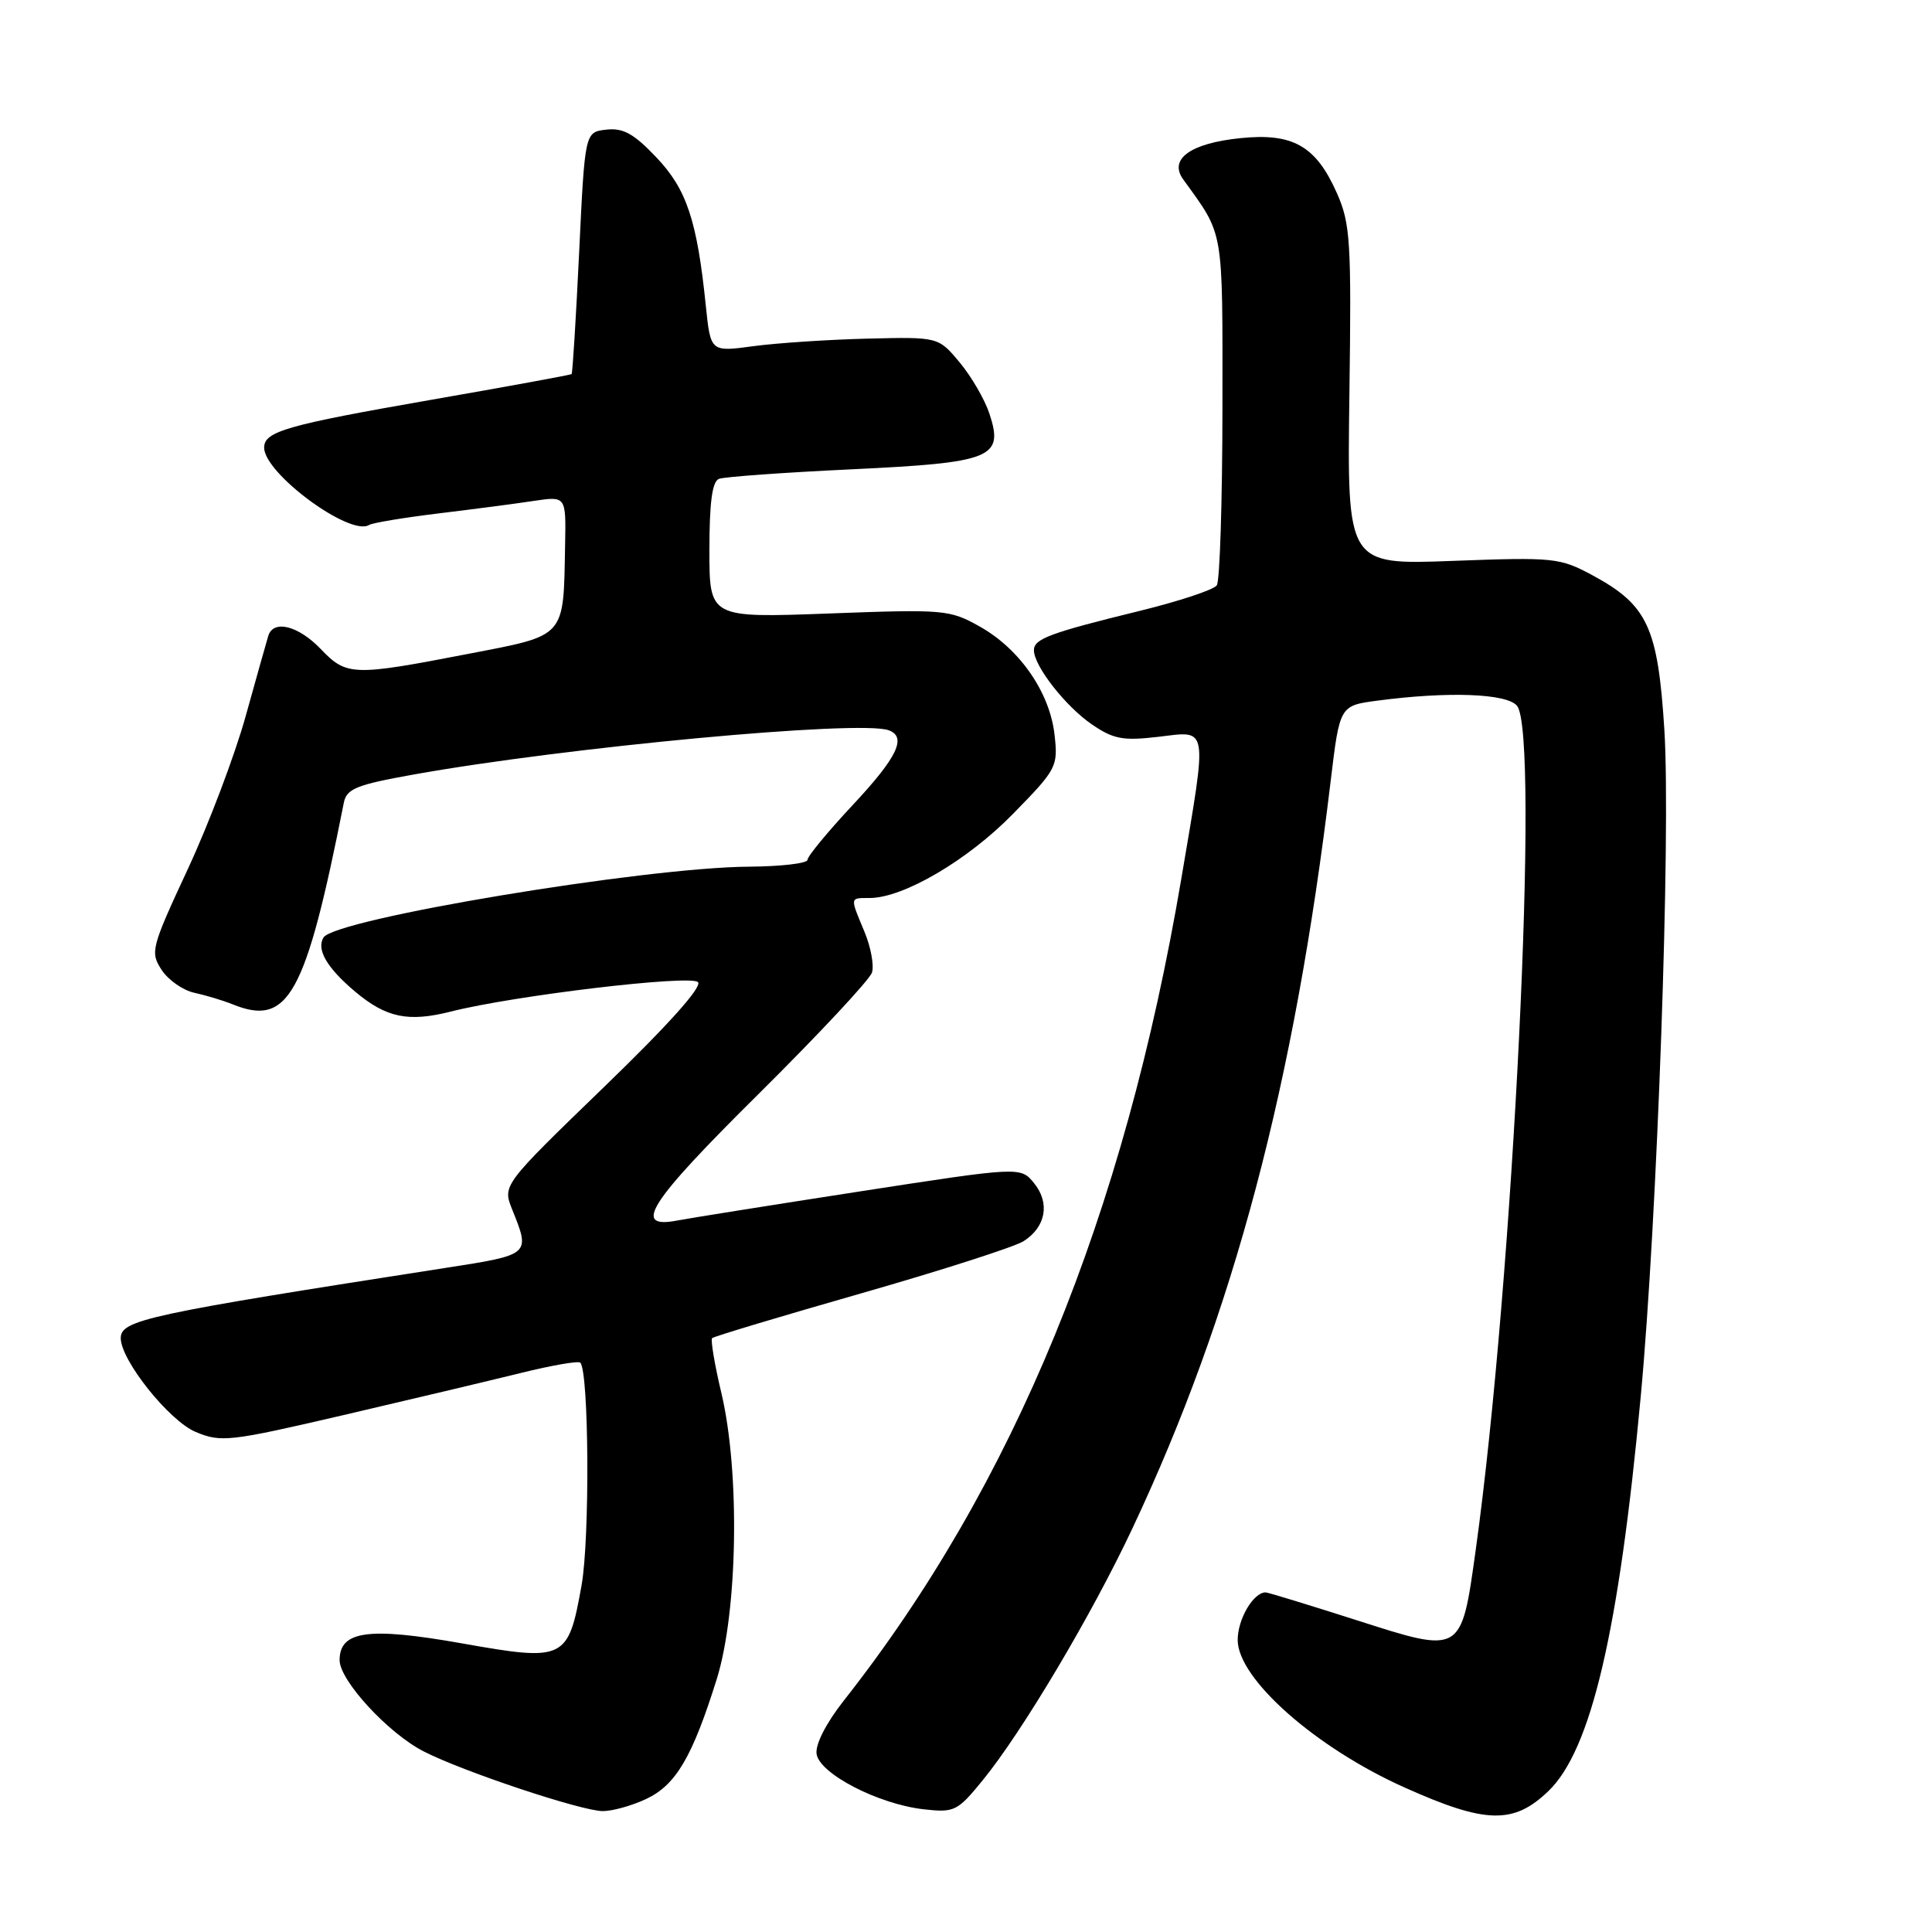 <?xml version="1.0" encoding="UTF-8" standalone="no"?>
<!DOCTYPE svg PUBLIC "-//W3C//DTD SVG 1.1//EN" "http://www.w3.org/Graphics/SVG/1.1/DTD/svg11.dtd" >
<svg xmlns="http://www.w3.org/2000/svg" xmlns:xlink="http://www.w3.org/1999/xlink" version="1.1" viewBox="0 0 256 256">
 <g >
 <path fill="currentColor"
d=" M 205.15 237.35 C 210.83 231.92 214.51 216.21 217.41 185.00 C 219.60 161.48 221.40 110.59 220.54 96.75 C 219.68 83.11 218.32 80.17 211.00 76.22 C 206.68 73.90 205.93 73.82 192.50 74.32 C 178.50 74.85 178.50 74.85 178.80 52.44 C 179.08 31.97 178.94 29.65 177.15 25.60 C 174.37 19.32 171.31 17.58 164.31 18.31 C 157.73 18.99 154.84 21.08 156.78 23.77 C 162.24 31.34 161.99 29.93 161.98 54.00 C 161.97 66.38 161.64 76.98 161.23 77.56 C 160.83 78.15 156.22 79.67 151.00 80.95 C 139.08 83.87 137.00 84.65 137.00 86.16 C 137.00 88.24 141.17 93.58 144.67 95.98 C 147.55 97.95 148.79 98.18 153.51 97.63 C 160.18 96.84 160.02 95.83 156.55 116.32 C 148.96 161.12 134.32 196.77 111.76 225.40 C 109.46 228.33 108.02 231.15 108.20 232.40 C 108.58 235.03 116.38 239.06 122.39 239.74 C 126.47 240.20 126.86 240.01 130.24 235.86 C 135.46 229.46 144.69 213.93 150.06 202.50 C 163.48 173.98 171.49 143.76 176.32 103.50 C 177.52 93.50 177.52 93.50 182.51 92.84 C 191.85 91.60 199.66 91.88 201.01 93.52 C 204.06 97.19 200.52 169.59 195.54 205.38 C 193.61 219.25 193.74 219.17 179.68 214.66 C 173.39 212.65 168.00 211.00 167.70 211.00 C 166.08 211.00 164.00 214.54 164.00 217.30 C 164.00 222.45 174.33 231.58 186.13 236.86 C 196.86 241.67 200.55 241.76 205.15 237.35 Z  M 85.65 238.36 C 89.57 236.50 91.74 232.81 94.97 222.50 C 97.76 213.57 98.07 195.09 95.59 184.60 C 94.69 180.81 94.14 177.53 94.36 177.31 C 94.58 177.09 103.47 174.42 114.13 171.37 C 124.78 168.32 134.45 165.21 135.62 164.47 C 138.58 162.59 139.16 159.42 137.03 156.79 C 135.24 154.58 135.24 154.58 113.87 157.88 C 102.12 159.70 91.27 161.43 89.77 161.72 C 83.70 162.89 85.92 159.42 100.47 145.00 C 108.46 137.08 115.24 129.82 115.54 128.87 C 115.84 127.92 115.39 125.48 114.54 123.45 C 112.61 118.81 112.57 119.00 115.25 118.99 C 119.73 118.97 128.23 113.98 134.22 107.85 C 140.04 101.91 140.21 101.58 139.73 97.34 C 139.10 91.75 135.13 86.00 129.84 83.03 C 125.84 80.78 125.14 80.72 109.85 81.29 C 94.00 81.88 94.00 81.88 94.00 72.91 C 94.00 66.57 94.37 63.79 95.27 63.45 C 95.97 63.18 103.85 62.61 112.78 62.19 C 131.50 61.30 133.04 60.68 131.10 54.80 C 130.48 52.93 128.71 49.88 127.16 48.02 C 124.34 44.64 124.34 44.64 114.92 44.87 C 109.74 45.00 102.95 45.45 99.83 45.87 C 94.16 46.64 94.16 46.64 93.53 40.57 C 92.37 29.21 90.99 25.07 86.96 20.84 C 83.98 17.70 82.56 16.92 80.33 17.18 C 77.50 17.50 77.50 17.50 76.74 33.43 C 76.32 42.18 75.87 49.45 75.74 49.57 C 75.61 49.68 67.17 51.23 57.00 53.00 C 37.98 56.32 35.00 57.17 35.00 59.31 C 35.00 62.73 46.38 71.12 48.91 69.56 C 49.36 69.28 53.50 68.59 58.11 68.03 C 62.73 67.47 68.41 66.73 70.75 66.37 C 75.00 65.74 75.00 65.74 74.88 72.12 C 74.65 84.66 75.13 84.11 62.00 86.65 C 46.75 89.60 45.92 89.57 42.50 86.00 C 39.53 82.90 36.23 82.07 35.55 84.25 C 35.34 84.94 33.99 89.72 32.56 94.87 C 31.13 100.02 27.68 109.15 24.89 115.15 C 20.02 125.62 19.88 126.17 21.42 128.52 C 22.30 129.87 24.26 131.23 25.76 131.55 C 27.27 131.88 29.53 132.56 30.80 133.07 C 38.22 136.08 40.49 131.97 45.56 106.36 C 45.93 104.51 47.22 103.99 54.74 102.64 C 75.03 99.00 113.89 95.37 117.75 96.76 C 120.20 97.65 118.91 100.34 113.00 106.66 C 109.70 110.19 107.00 113.46 107.00 113.93 C 107.00 114.40 103.50 114.81 99.21 114.84 C 85.42 114.93 44.39 121.76 42.87 124.22 C 41.89 125.80 43.32 128.25 47.05 131.39 C 51.18 134.86 54.09 135.47 59.77 134.03 C 68.14 131.91 91.43 129.14 92.48 130.13 C 93.11 130.72 88.58 135.78 80.02 144.05 C 66.58 157.05 66.58 157.05 67.87 160.27 C 70.29 166.29 70.33 166.25 59.00 168.01 C 19.50 174.15 16.00 174.91 16.00 177.31 C 16.00 180.24 22.41 188.27 25.93 189.74 C 29.29 191.15 30.42 191.02 45.50 187.51 C 54.30 185.46 64.86 182.95 68.96 181.94 C 73.07 180.92 76.64 180.30 76.89 180.56 C 78.04 181.70 78.17 203.87 77.06 210.06 C 75.29 219.97 74.86 220.18 61.18 217.75 C 48.82 215.56 45.00 216.09 45.00 219.98 C 45.00 222.68 51.45 229.68 56.16 232.08 C 61.40 234.76 76.99 239.95 79.85 239.98 C 81.14 239.99 83.75 239.26 85.65 238.36 Z "/>
</g>
</svg>